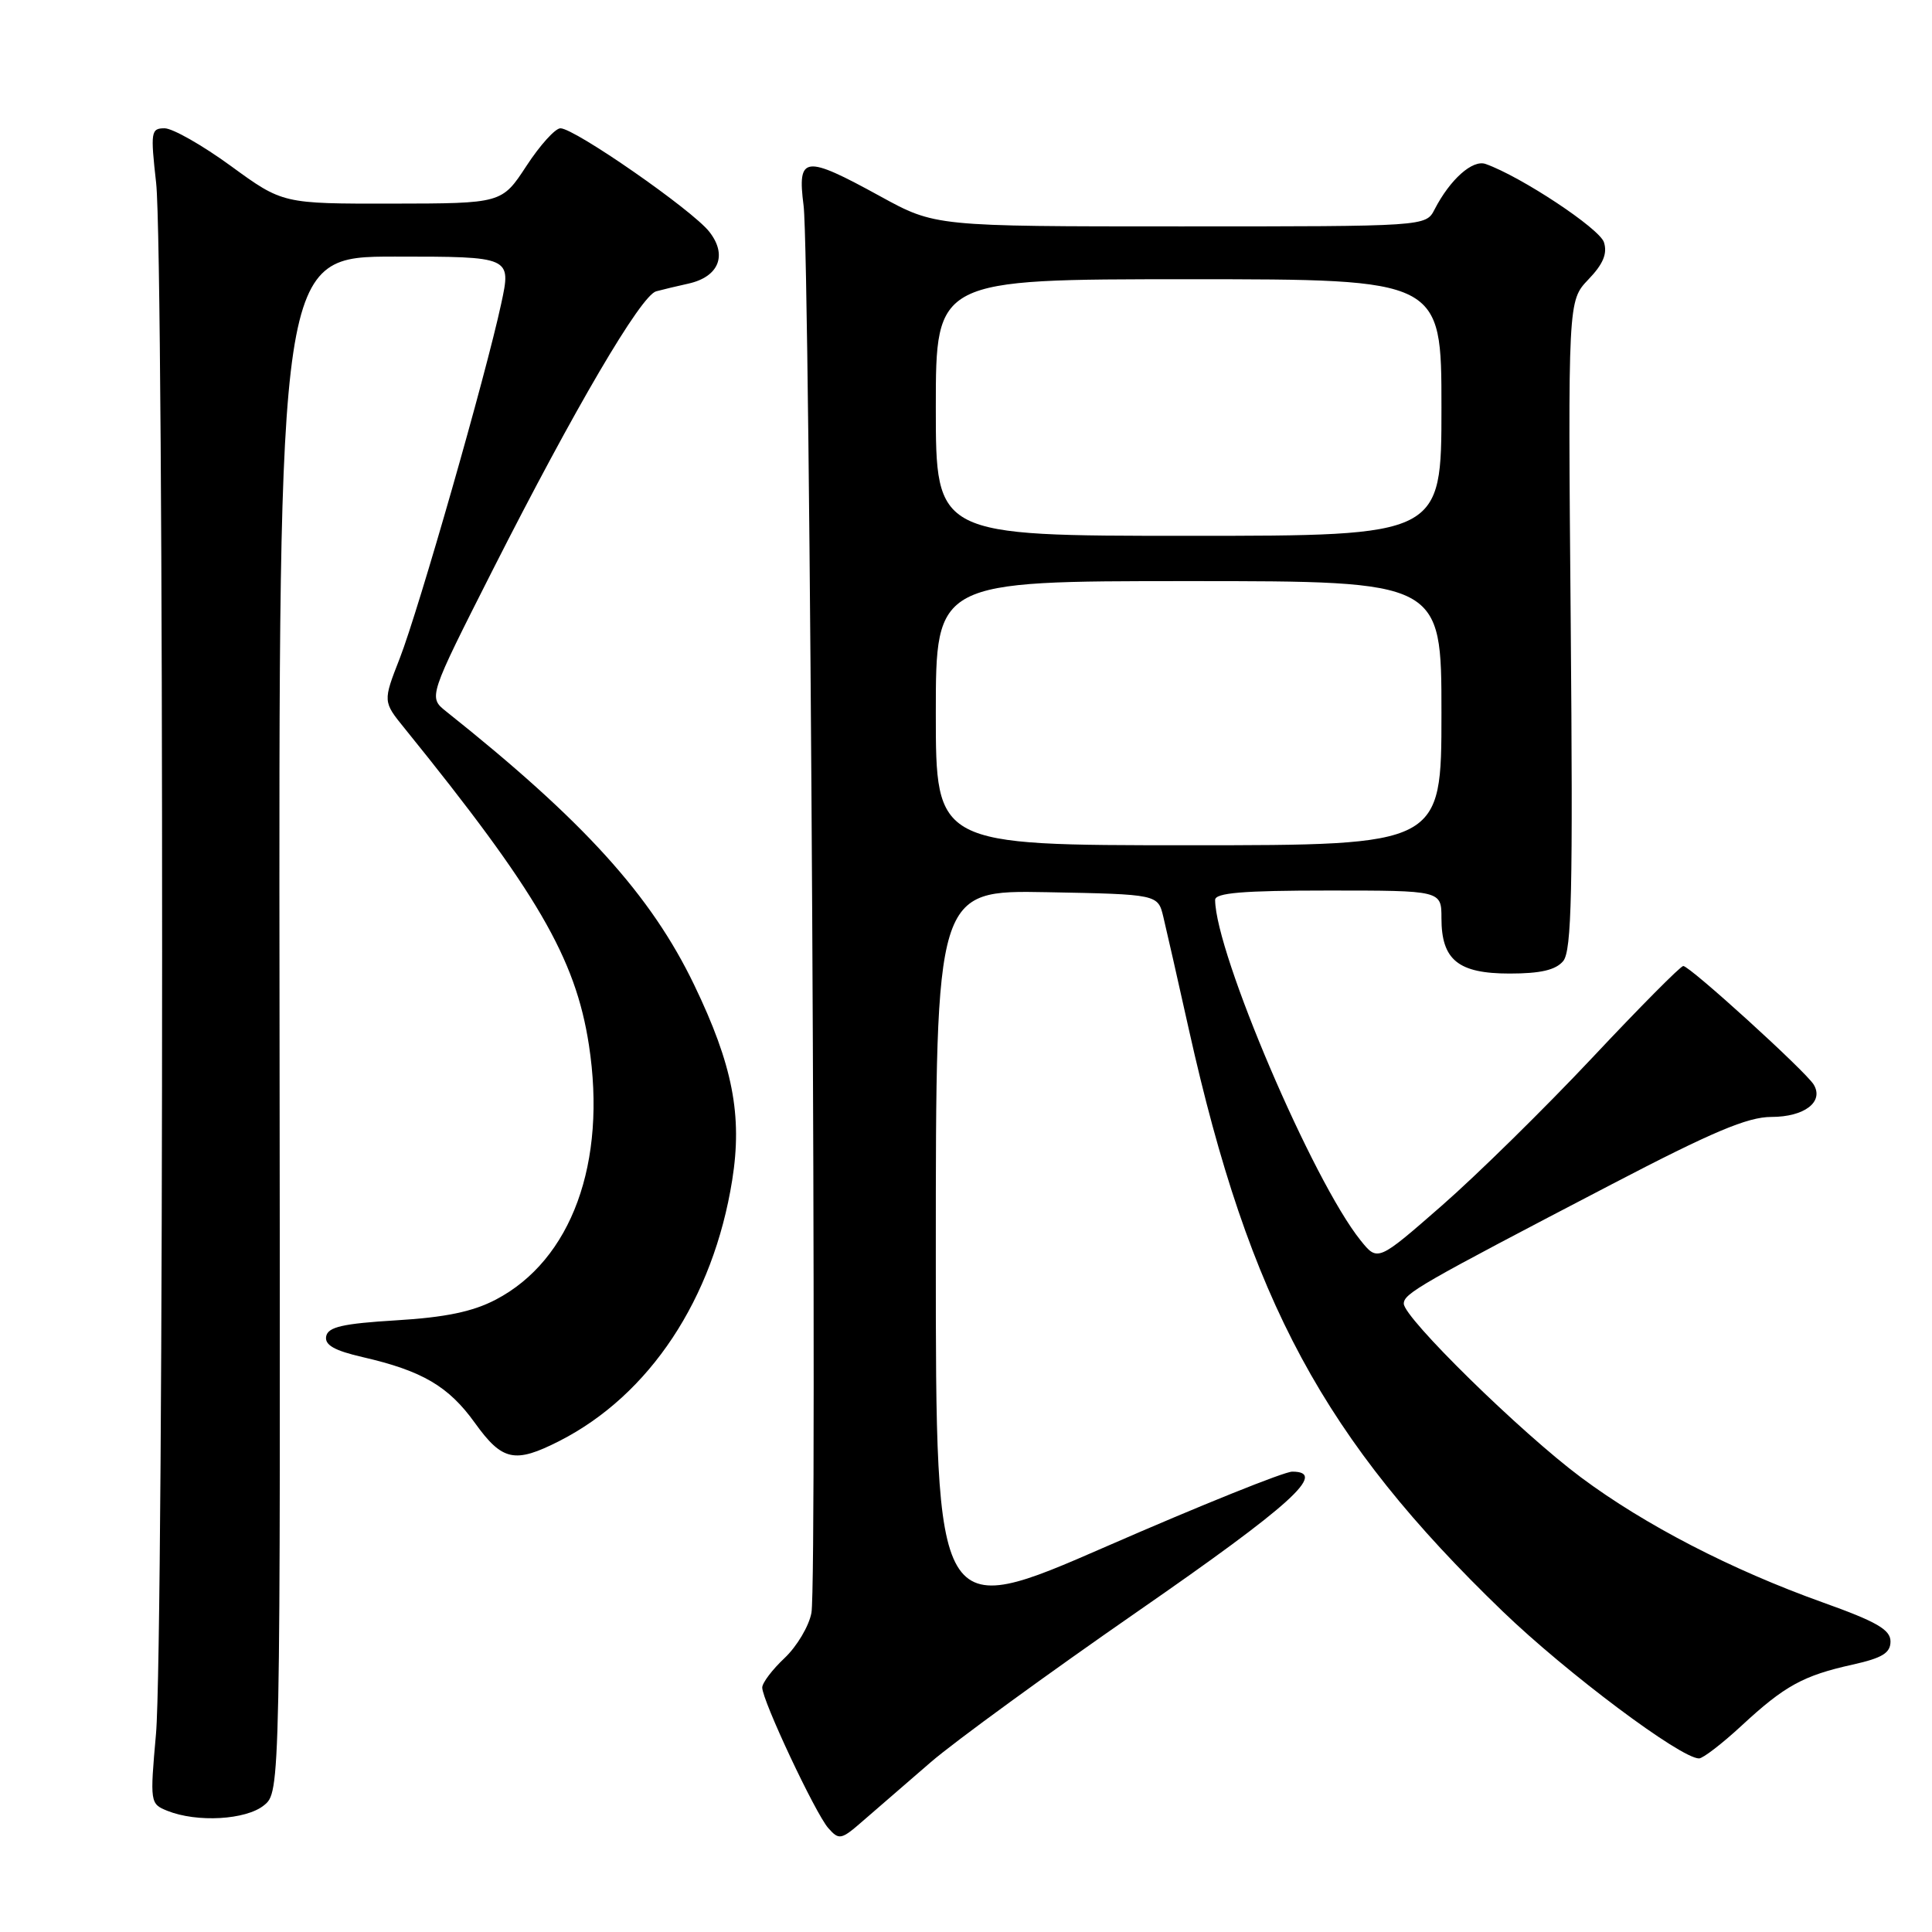 <?xml version="1.0" encoding="UTF-8" standalone="no"?>
<!DOCTYPE svg PUBLIC "-//W3C//DTD SVG 1.1//EN" "http://www.w3.org/Graphics/SVG/1.1/DTD/svg11.dtd" >
<svg xmlns="http://www.w3.org/2000/svg" xmlns:xlink="http://www.w3.org/1999/xlink" version="1.1" viewBox="0 0 256 256">
 <g >
 <path fill="currentColor"
d=" M 123.33 233.50 C 126.52 230.75 138.89 221.74 150.81 213.48 C 171.10 199.42 175.98 195.00 171.23 195.00 C 170.17 195.00 159.11 199.45 146.65 204.89 C 124.00 214.78 124.00 214.78 124.00 166.36 C 124.00 117.95 124.00 117.95 138.71 118.22 C 153.43 118.50 153.43 118.50 154.15 121.50 C 154.55 123.15 156.08 129.90 157.55 136.50 C 165.57 172.43 175.43 190.69 199.13 213.53 C 207.60 221.69 222.70 233.00 225.13 233.00 C 225.65 233.00 228.20 231.04 230.79 228.64 C 236.48 223.37 238.94 222.02 245.48 220.57 C 249.42 219.69 250.50 219.03 250.50 217.50 C 250.50 215.94 248.67 214.88 241.50 212.32 C 229.41 207.99 217.97 202.08 209.50 195.77 C 201.52 189.83 186.00 174.61 186.01 172.74 C 186.02 171.39 188.07 170.21 213.59 156.91 C 226.86 149.99 231.57 148.00 234.71 148.00 C 239.09 148.00 241.70 146.01 240.33 143.72 C 239.29 141.98 223.91 128.00 223.04 128.00 C 222.69 128.00 217.26 133.47 210.98 140.16 C 204.69 146.85 195.73 155.66 191.05 159.75 C 182.55 167.18 182.55 167.18 180.27 164.34 C 173.95 156.47 161.08 126.34 161.01 119.25 C 161.00 118.31 164.66 118.00 176.00 118.00 C 191.00 118.00 191.00 118.00 191.00 121.67 C 191.00 127.20 193.22 129.00 200.03 129.00 C 204.14 129.00 206.14 128.53 207.13 127.35 C 208.26 125.98 208.43 118.09 208.13 82.78 C 207.76 39.87 207.76 39.87 210.47 37.03 C 212.43 34.99 213.01 33.60 212.53 32.10 C 211.95 30.28 201.56 23.40 196.86 21.73 C 195.13 21.11 192.14 23.77 190.09 27.75 C 188.93 30.00 188.93 30.00 156.42 30.00 C 123.91 30.00 123.91 30.00 116.62 26.00 C 106.58 20.49 105.63 20.61 106.48 27.25 C 107.34 33.92 108.32 209.41 107.52 213.70 C 107.20 215.46 105.59 218.16 103.96 219.70 C 102.33 221.23 101.00 222.99 101.00 223.61 C 101.00 225.31 108.03 240.27 109.75 242.23 C 111.19 243.86 111.46 243.80 114.40 241.23 C 116.12 239.73 120.14 236.25 123.33 233.50 Z  M 34.97 239.22 C 37.16 237.45 37.16 237.45 37.04 135.72 C 36.92 34.00 36.92 34.00 52.34 34.00 C 67.76 34.00 67.76 34.00 66.41 40.25 C 64.38 49.70 55.50 80.73 52.97 87.23 C 50.73 92.96 50.73 92.96 53.62 96.52 C 71.17 118.21 76.26 126.95 78.03 138.44 C 80.44 154.07 75.73 166.96 65.69 172.21 C 62.65 173.80 59.02 174.56 52.51 174.95 C 45.42 175.38 43.46 175.83 43.22 177.07 C 43.00 178.22 44.30 178.96 48.08 179.83 C 55.97 181.65 59.44 183.69 62.93 188.55 C 66.56 193.60 68.21 193.95 74.14 190.93 C 86.08 184.84 94.51 172.11 97.02 156.38 C 98.39 147.79 97.09 141.11 91.98 130.50 C 86.25 118.60 77.36 108.79 59.12 94.27 C 56.75 92.38 56.75 92.38 65.33 75.44 C 76.10 54.19 84.93 39.13 86.95 38.60 C 87.80 38.37 89.72 37.91 91.22 37.58 C 95.26 36.68 96.42 33.80 93.98 30.70 C 91.72 27.82 76.13 16.99 74.26 17.00 C 73.57 17.00 71.55 19.24 69.76 21.98 C 66.50 26.96 66.50 26.96 51.98 26.98 C 37.46 27.00 37.46 27.00 30.60 22.00 C 26.83 19.25 22.87 17.00 21.81 17.00 C 20.00 17.00 19.93 17.47 20.69 24.25 C 21.76 33.78 21.74 217.79 20.67 229.75 C 19.86 238.86 19.89 239.02 22.17 239.94 C 26.10 241.52 32.59 241.15 34.97 239.22 Z  M 124.00 94.50 C 124.00 77.00 124.00 77.00 157.50 77.00 C 191.00 77.00 191.00 77.00 191.00 94.50 C 191.00 112.00 191.00 112.00 157.50 112.00 C 124.00 112.00 124.00 112.00 124.00 94.50 Z  M 124.00 54.00 C 124.00 37.00 124.00 37.00 157.50 37.00 C 191.00 37.00 191.00 37.00 191.00 54.00 C 191.00 71.00 191.00 71.00 157.50 71.00 C 124.00 71.00 124.00 71.00 124.00 54.00 Z "/>
</g>
</svg>